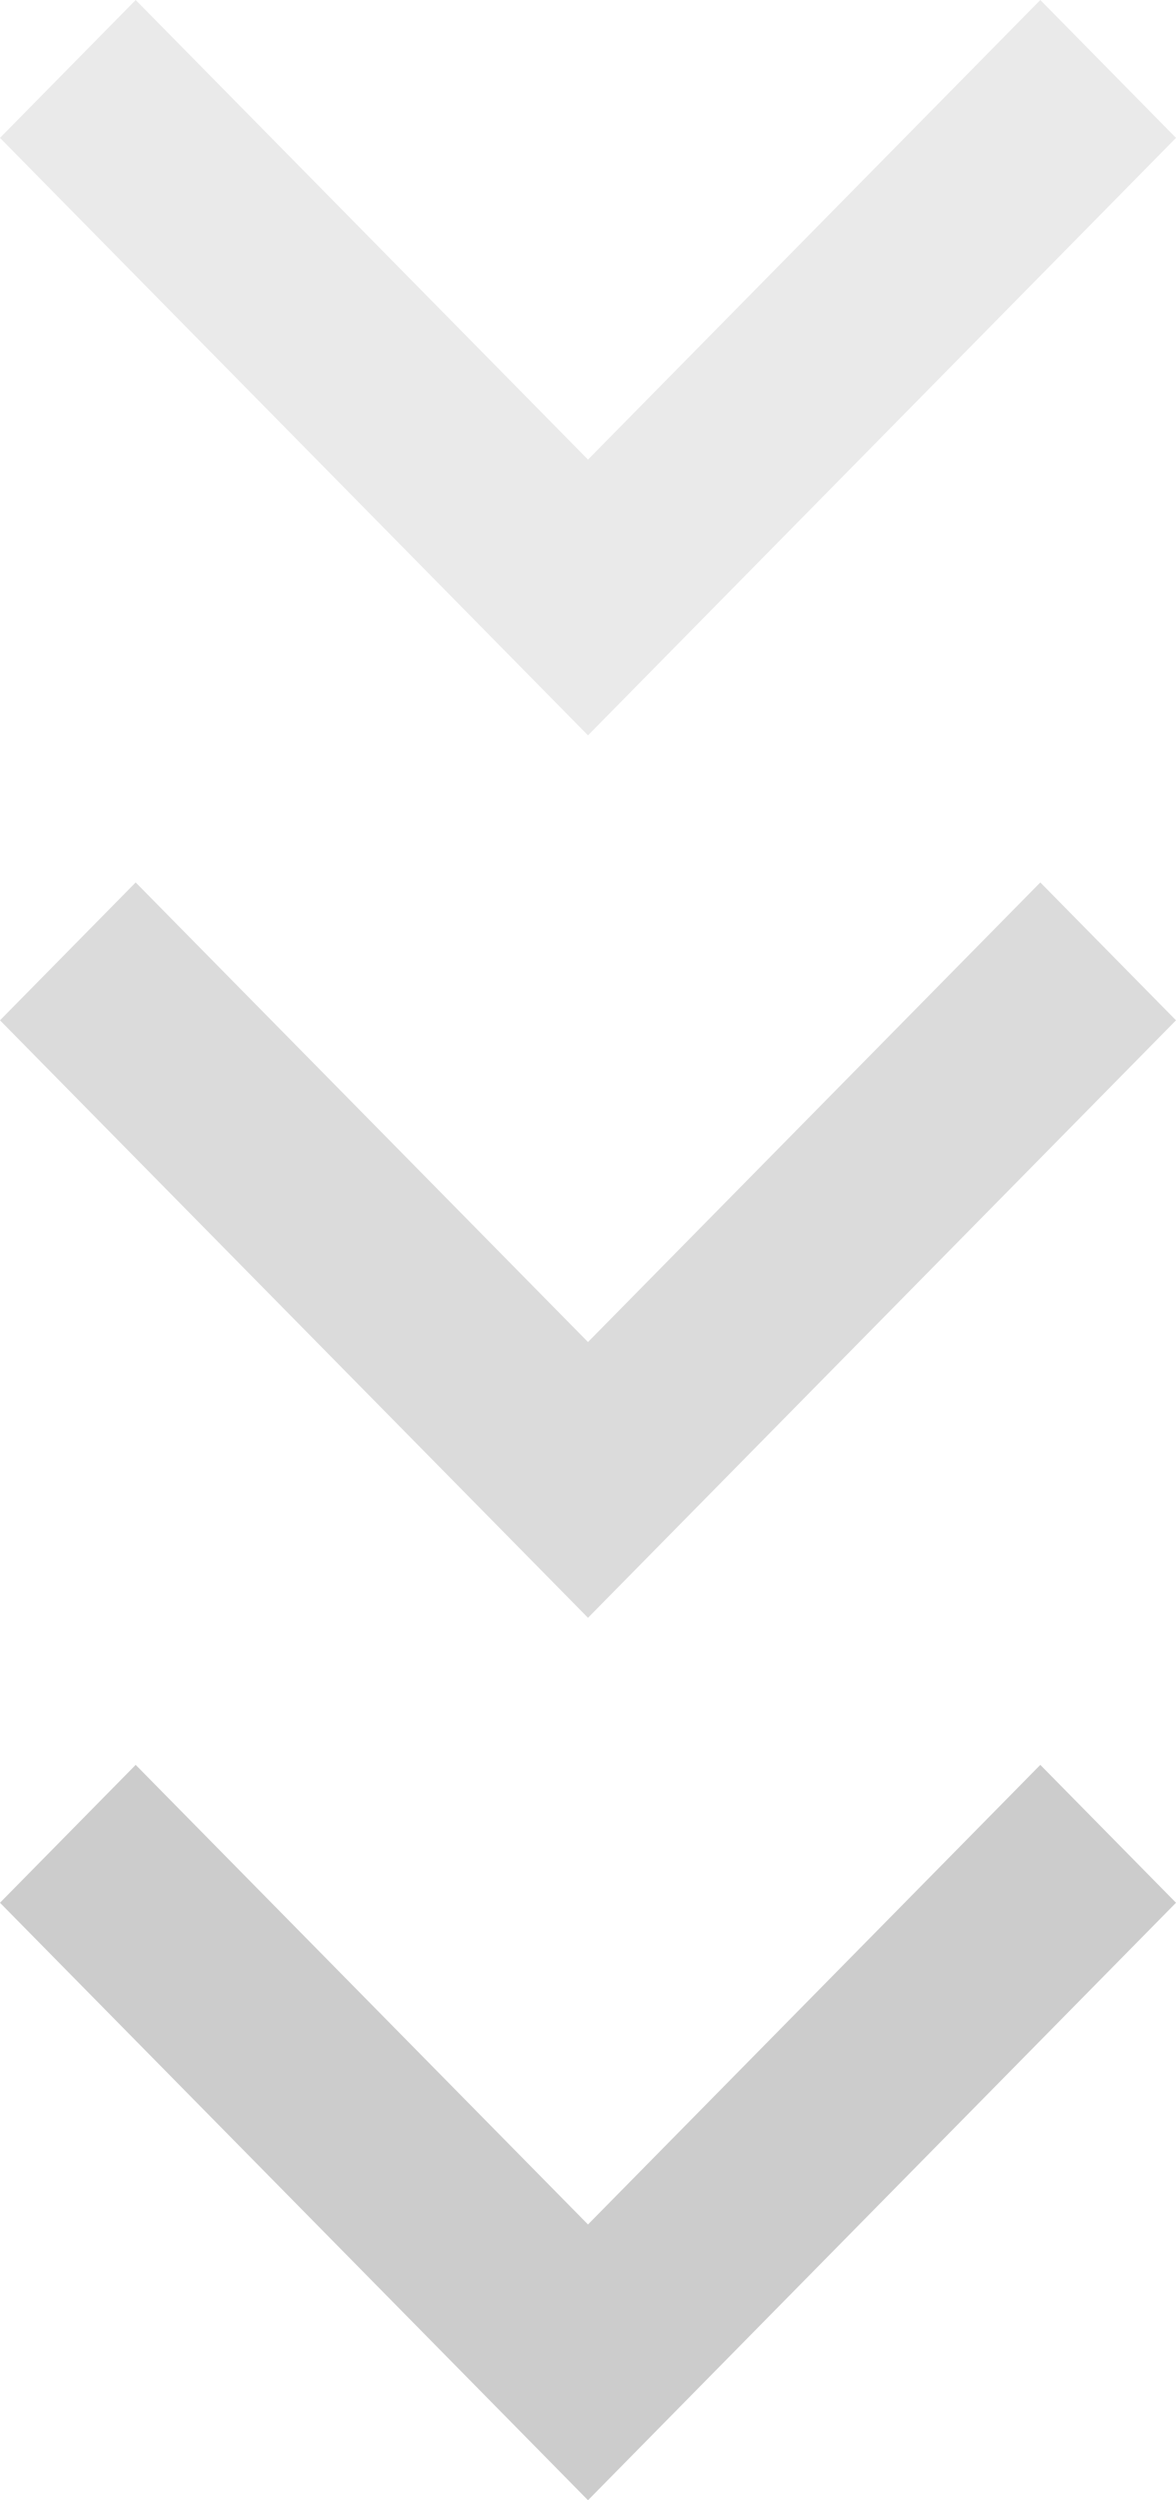 <?xml version="1.0" encoding="UTF-8"?>
<svg width="16px" height="34px" viewBox="0 0 16 34" version="1.1" xmlns="http://www.w3.org/2000/svg" xmlns:xlink="http://www.w3.org/1999/xlink">
    <!-- Generator: Sketch 41.2 (35397) - http://www.bohemiancoding.com/sketch -->
    <title>arrow</title>
    <desc>Created with Sketch.</desc>
    <defs></defs>
    <g id="Card" stroke="none" stroke-width="1" fill="none" fill-rule="evenodd">
        <g id="首页接单" transform="translate(-30, -528)" fill="#CCCCCC">
            <g id="2订单" transform="translate(-1, 354)">
                <g id="店铺+地址" transform="translate(31, 90)">
                    <g id="arrow" transform="translate(0, 84)">
                        <polygon id="Disclosure-Indicator" opacity="0.4" transform="translate(8, 5) scale(-1, 1) rotate(-270) translate(-8, -5) " points="3 -1.154 4.875 -3 13 5 4.875 13 3 11.154 9.25 5"></polygon>
                        <polygon id="Disclosure-Indicator" opacity="0.7" transform="translate(8, 17) scale(-1, 1) rotate(-270) translate(-8, -17) " points="3 10.846 4.875 9 13 17 4.875 25 3 23.154 9.25 17"></polygon>
                        <polygon id="Disclosure-Indicator" transform="translate(8, 29) scale(-1, 1) rotate(-270) translate(-8, -29) " points="3 22.846 4.875 21 13 29 4.875 37 3 35.154 9.25 29"></polygon>
                    </g>
                </g>
            </g>
        </g>
    </g>
</svg>